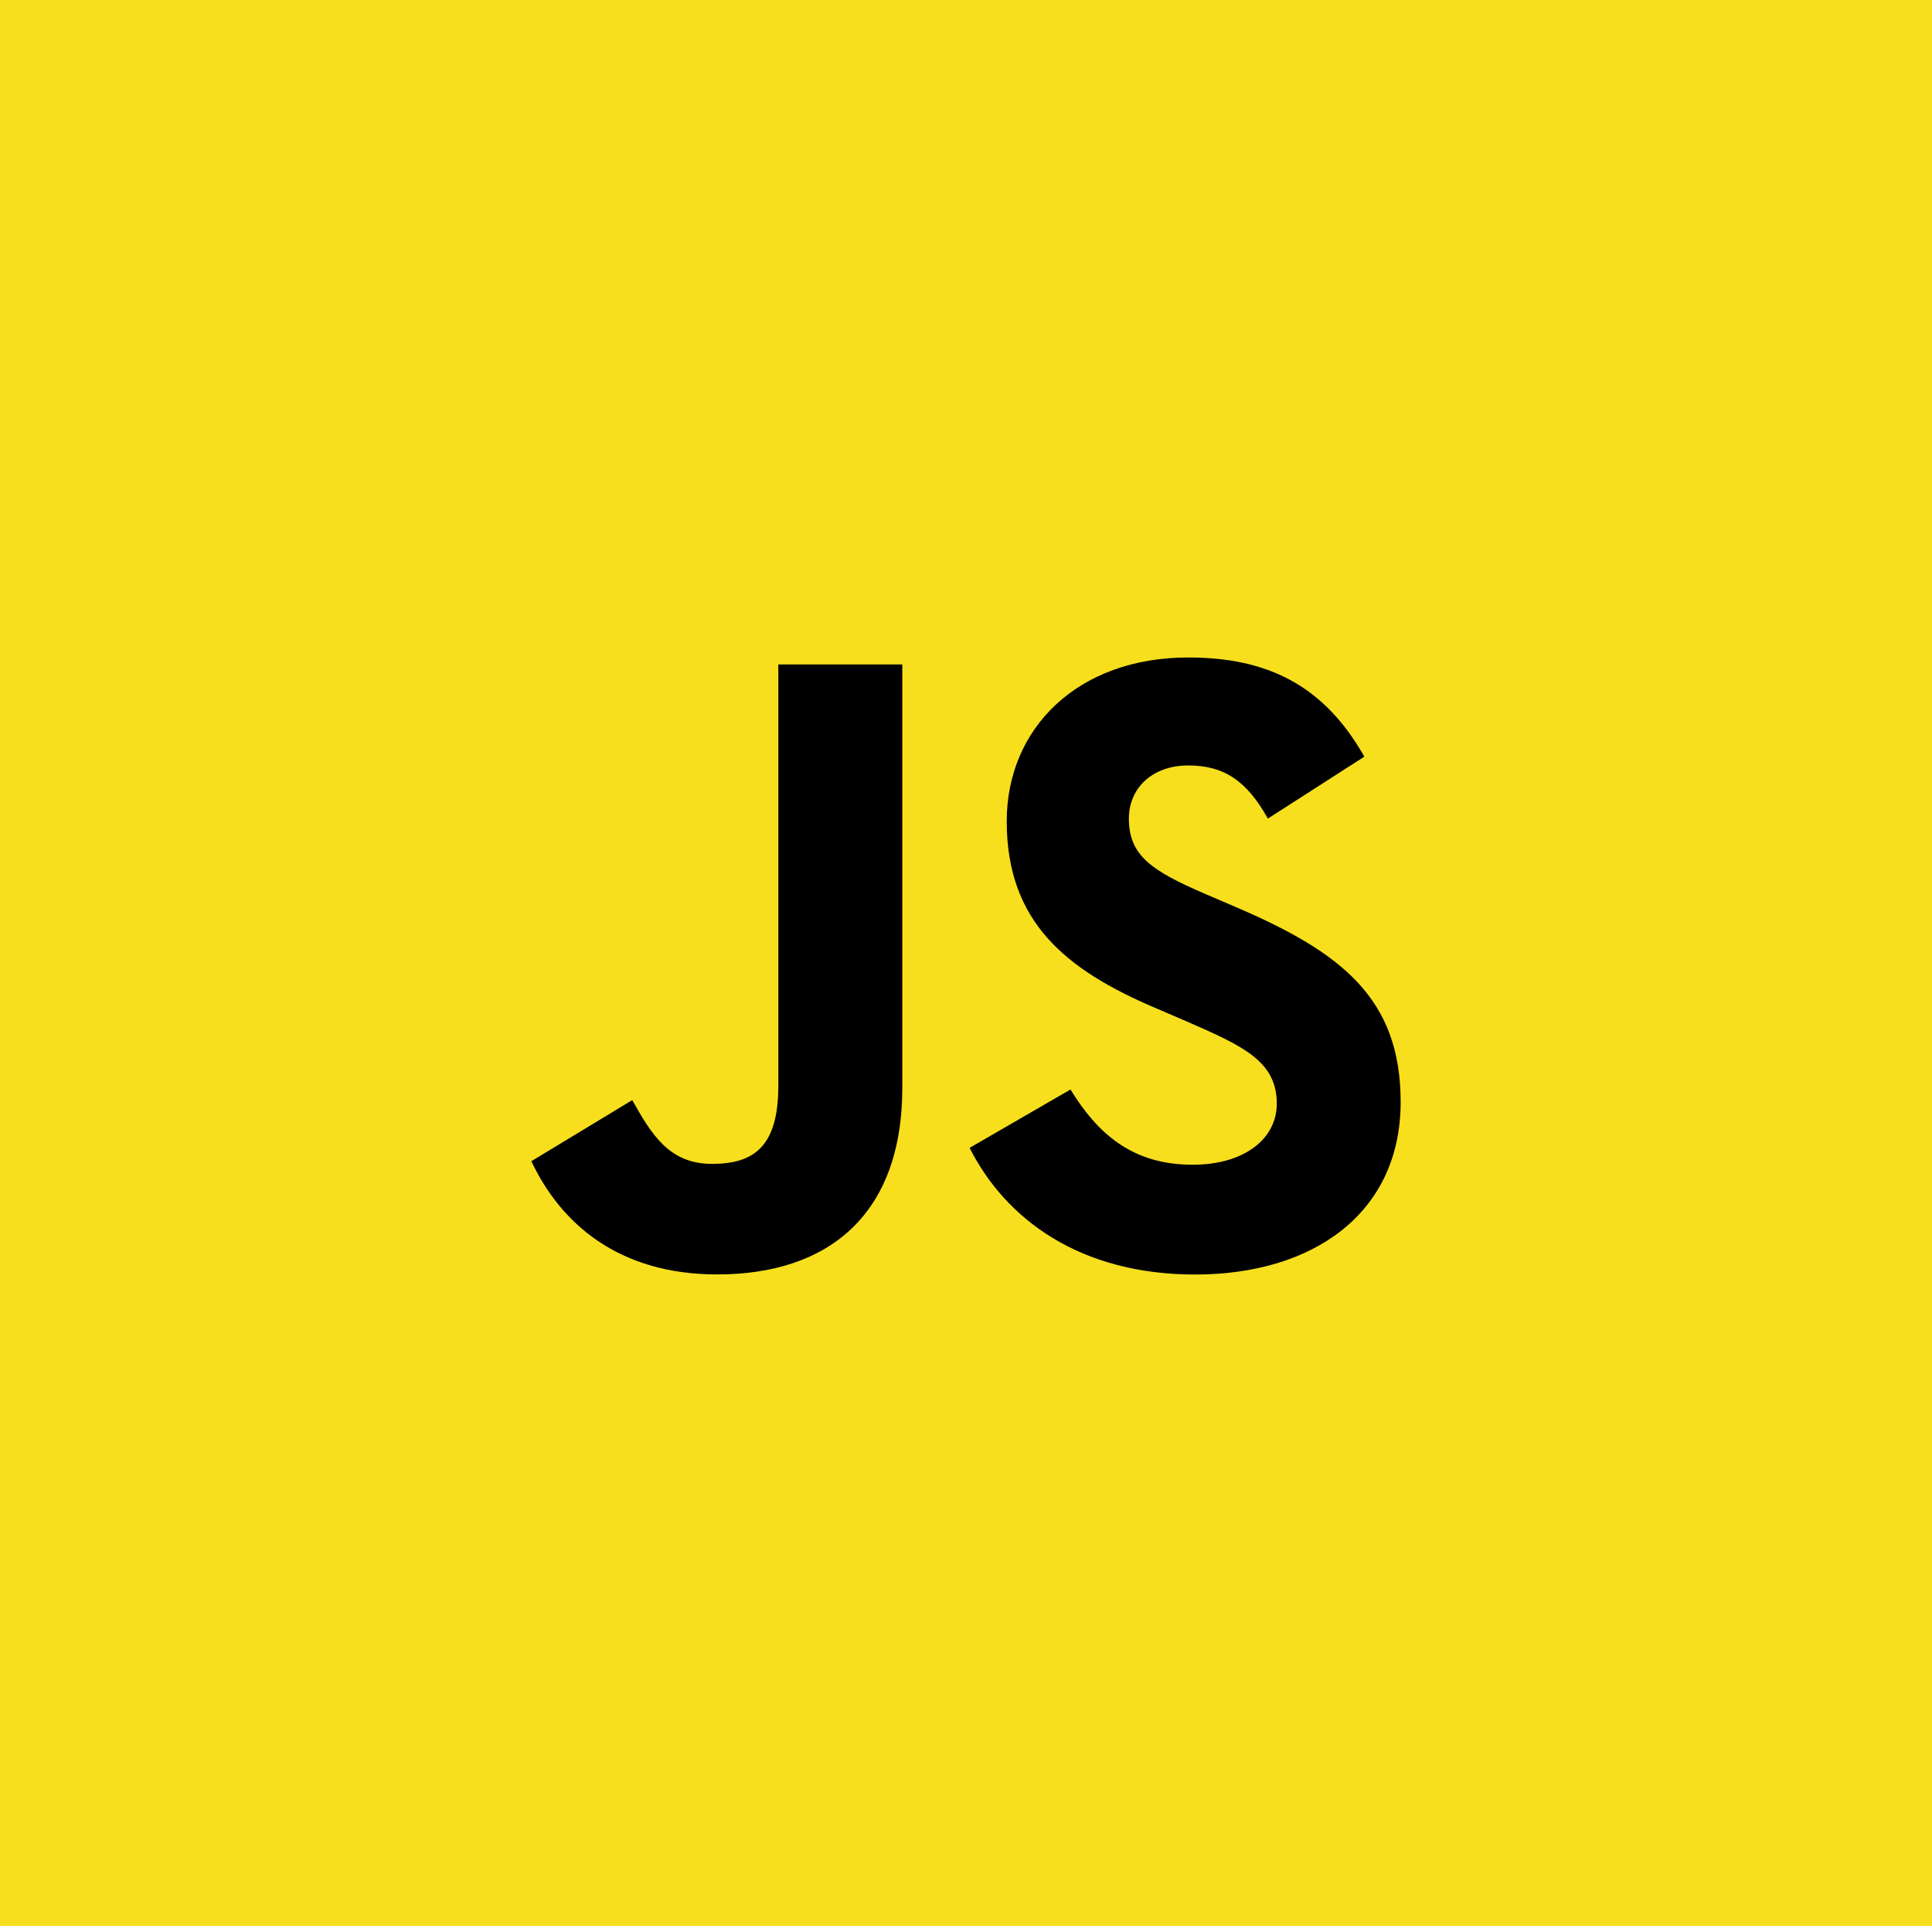 <svg width="180" height="180" xmlns="http://www.w3.org/2000/svg">
 <style type="text/css">.st0{fill-rule:evenodd;clip-rule:evenodd;fill:#F7DF1E;} .st1{fill-rule:evenodd;clip-rule:evenodd;}</style>
 <defs>
  <filter id="svg_2_blur">
   <feGaussianBlur stdDeviation="0.1" in="SourceGraphic"/>
  </filter>
 </defs>
 <g>
  <title>background</title>
  <rect fill="none" id="canvas_background" height="182" width="182" y="-1" x="-1"/>
 </g>
 <g>
  <title>Layer 1</title>
  <g id="svg_1">
   <polygon filter="url(#svg_2_blur)" id="svg_2" points="-0.44,-0.44 180.44,-0.44 180.44,179.44 -0.44,179.44 -0.44,-0.44 " class="st0"/>
   <path id="svg_3" d="m49.505,108.186l9.4,-5.69c1.81,3.22 3.46,5.94 7.42,5.94c3.79,0 6.19,-1.48 6.19,-7.26l0,-39.27l11.55,0l0,39.43c0,11.96 -7.01,17.4 -17.24,17.4c-9.24,0 -14.6,-4.78 -17.32,-10.55l0,0l0,0zm40.83,-1.24l9.4,-5.44c2.48,4.04 5.69,7.01 11.38,7.01c4.78,0 7.84,-2.39 7.84,-5.69c0,-3.96 -3.13,-5.36 -8.41,-7.67l-2.89,-1.24c-8.33,-3.55 -13.86,-8 -13.86,-17.4c0,-8.66 6.6,-15.26 16.91,-15.26c7.34,0 12.62,2.56 16.41,9.24l-8.99,5.77c-1.98,-3.55 -4.12,-4.95 -7.42,-4.95c-3.38,0 -5.53,2.14 -5.53,4.95c0,3.46 2.14,4.87 7.09,7.01l2.89,1.24c9.82,4.21 15.34,8.5 15.34,18.15c0,10.39 -8.17,16.08 -19.14,16.08c-10.71,0 -17.64,-5.12 -21.02,-11.8l0,0l0,0zm0,0l0,0l0,0l0,0z" class="st1"/>
  </g>
 </g>
</svg>